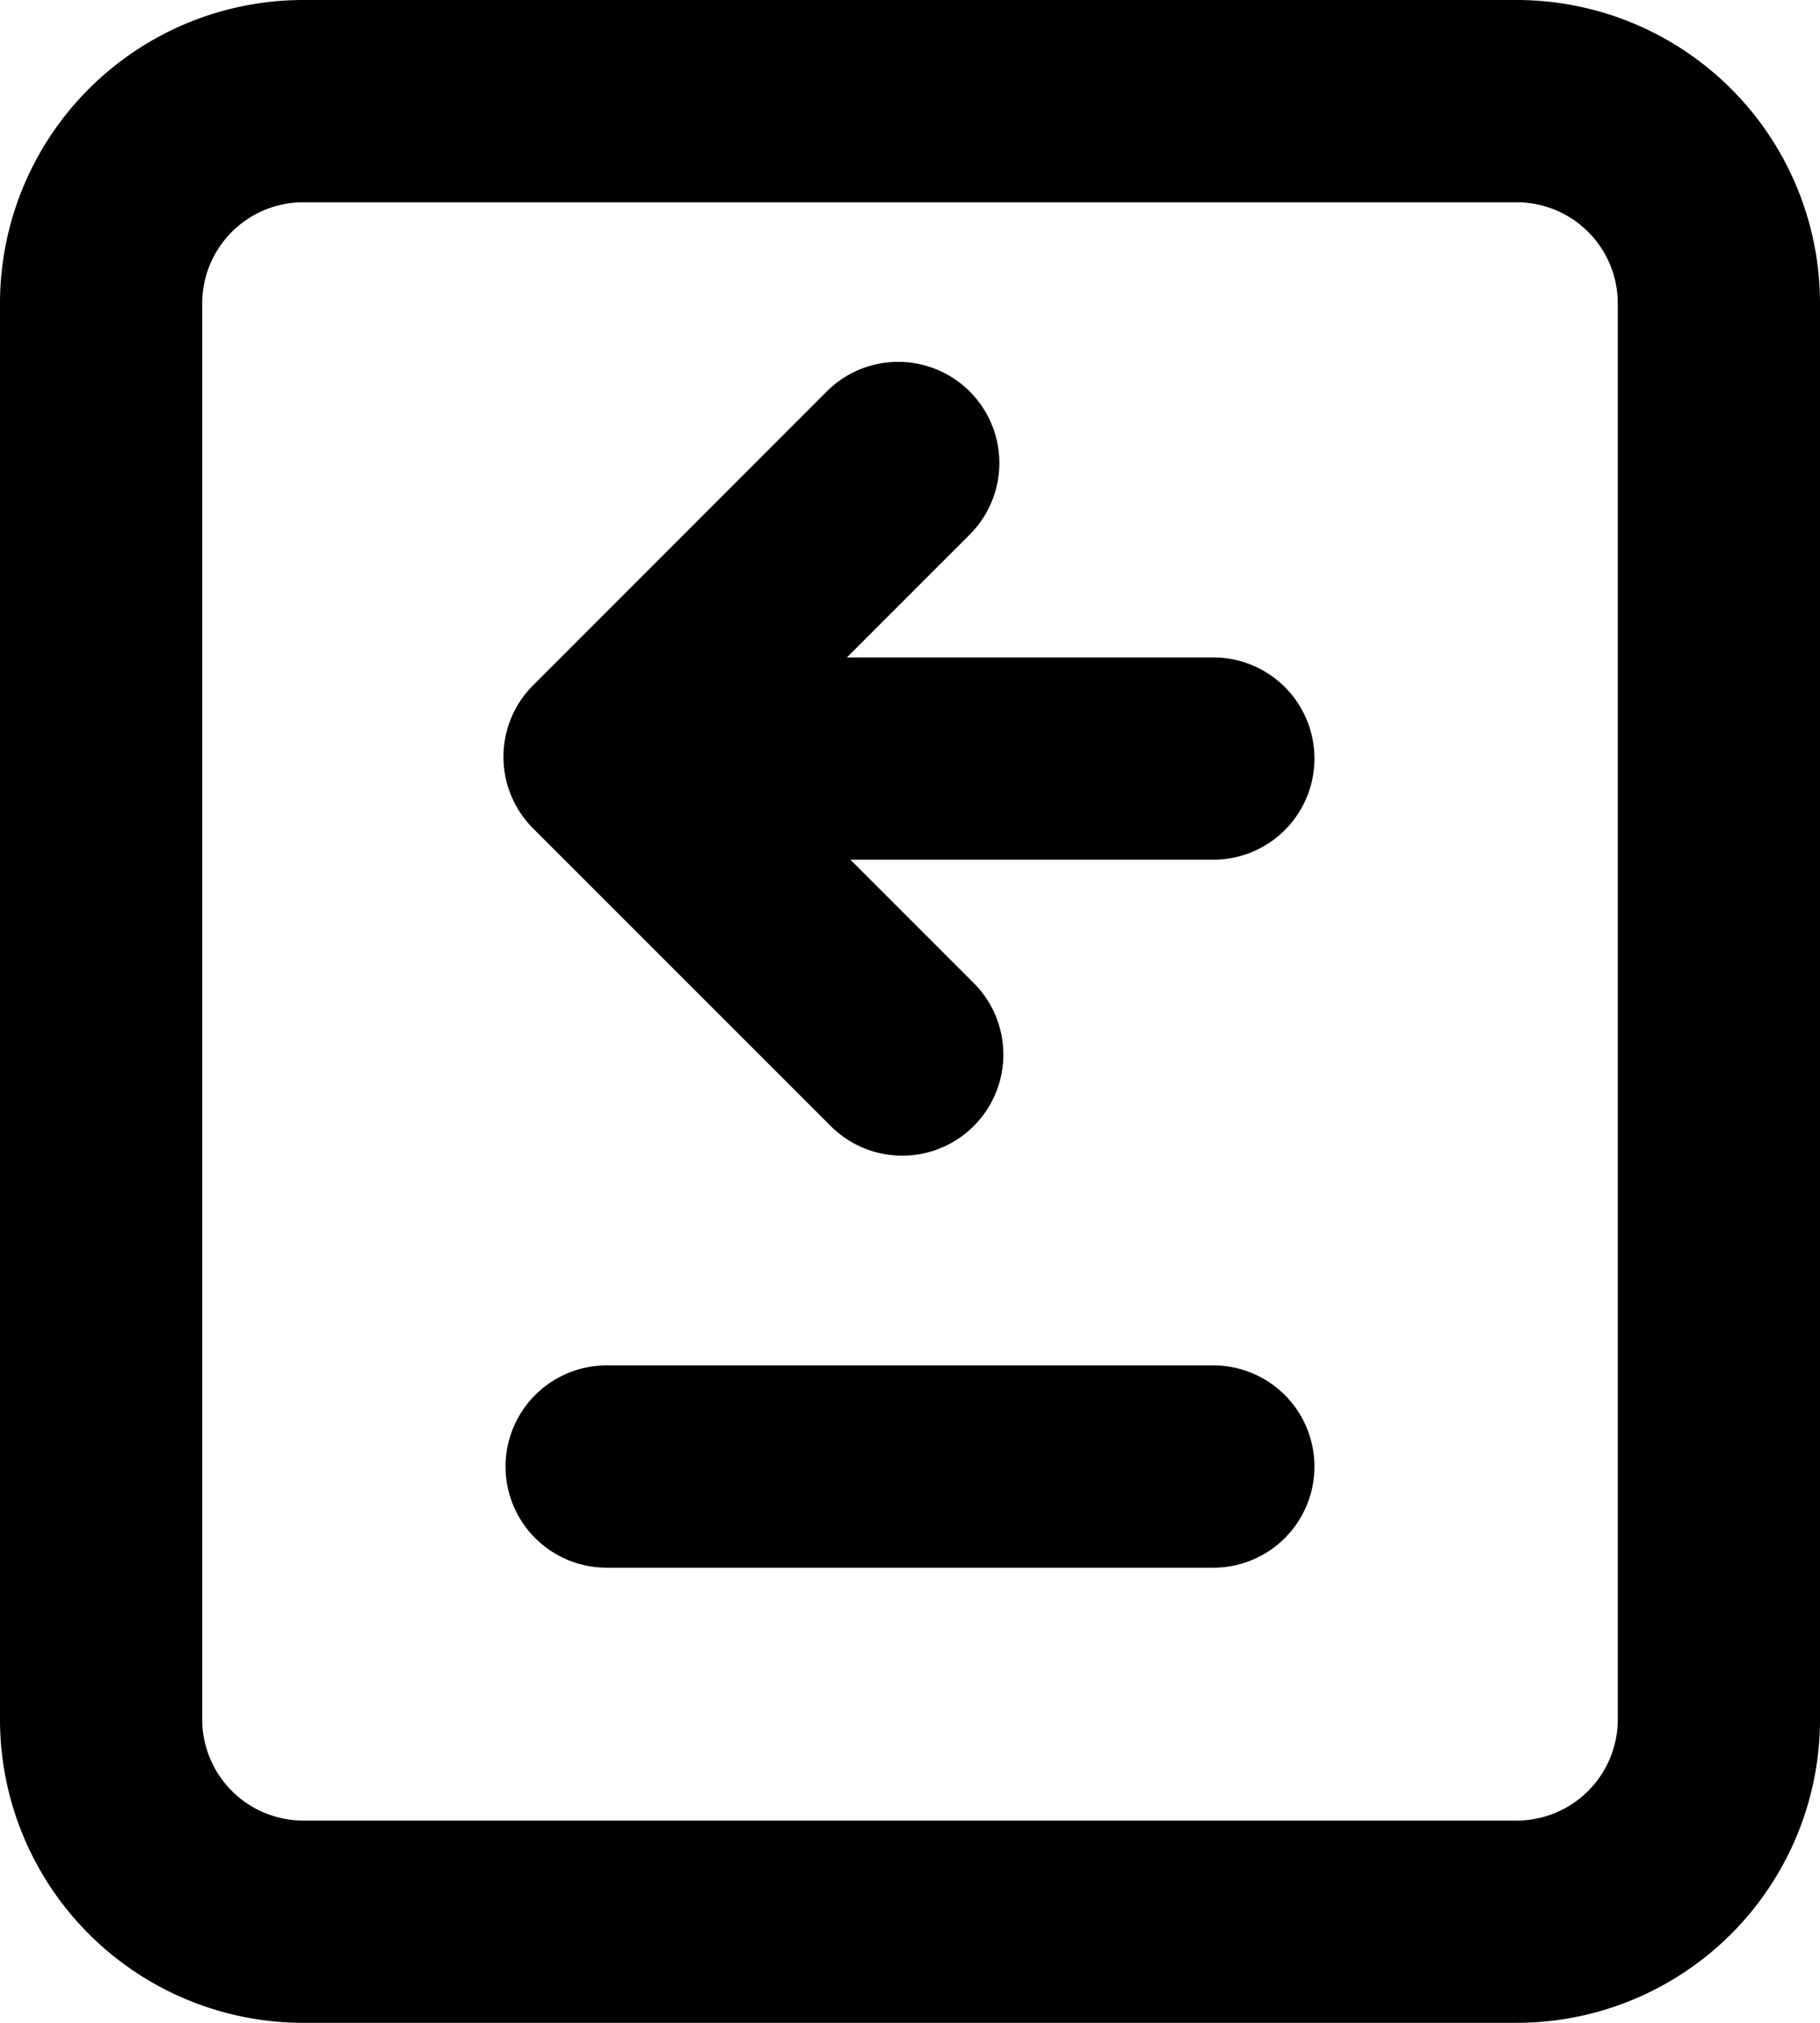 <svg width="18" height="20" xmlns="http://www.w3.org/2000/svg"><path d="M8.376 6.5H12a1 1 0 1 1 0 2H8.411l1.207 1.207a1 1 0 1 1-1.414 1.414L5.272 8.19a1 1 0 0 1 0-1.414L8.177 3.87A1 1 0 0 1 9.59 5.286L8.376 6.5zM3 2a1 1 0 0 0-1 1v14a1 1 0 0 0 1 1h12a1 1 0 0 0 1-1V3a1 1 0 0 0-1-1H3zm0-2h12a3 3 0 0 1 3 3v14a3 3 0 0 1-3 3H3a3 3 0 0 1-3-3V3a3 3 0 0 1 3-3zm3 15.5a1 1 0 1 1 0-2h6a1 1 0 1 1 0 2H6z"/></svg>